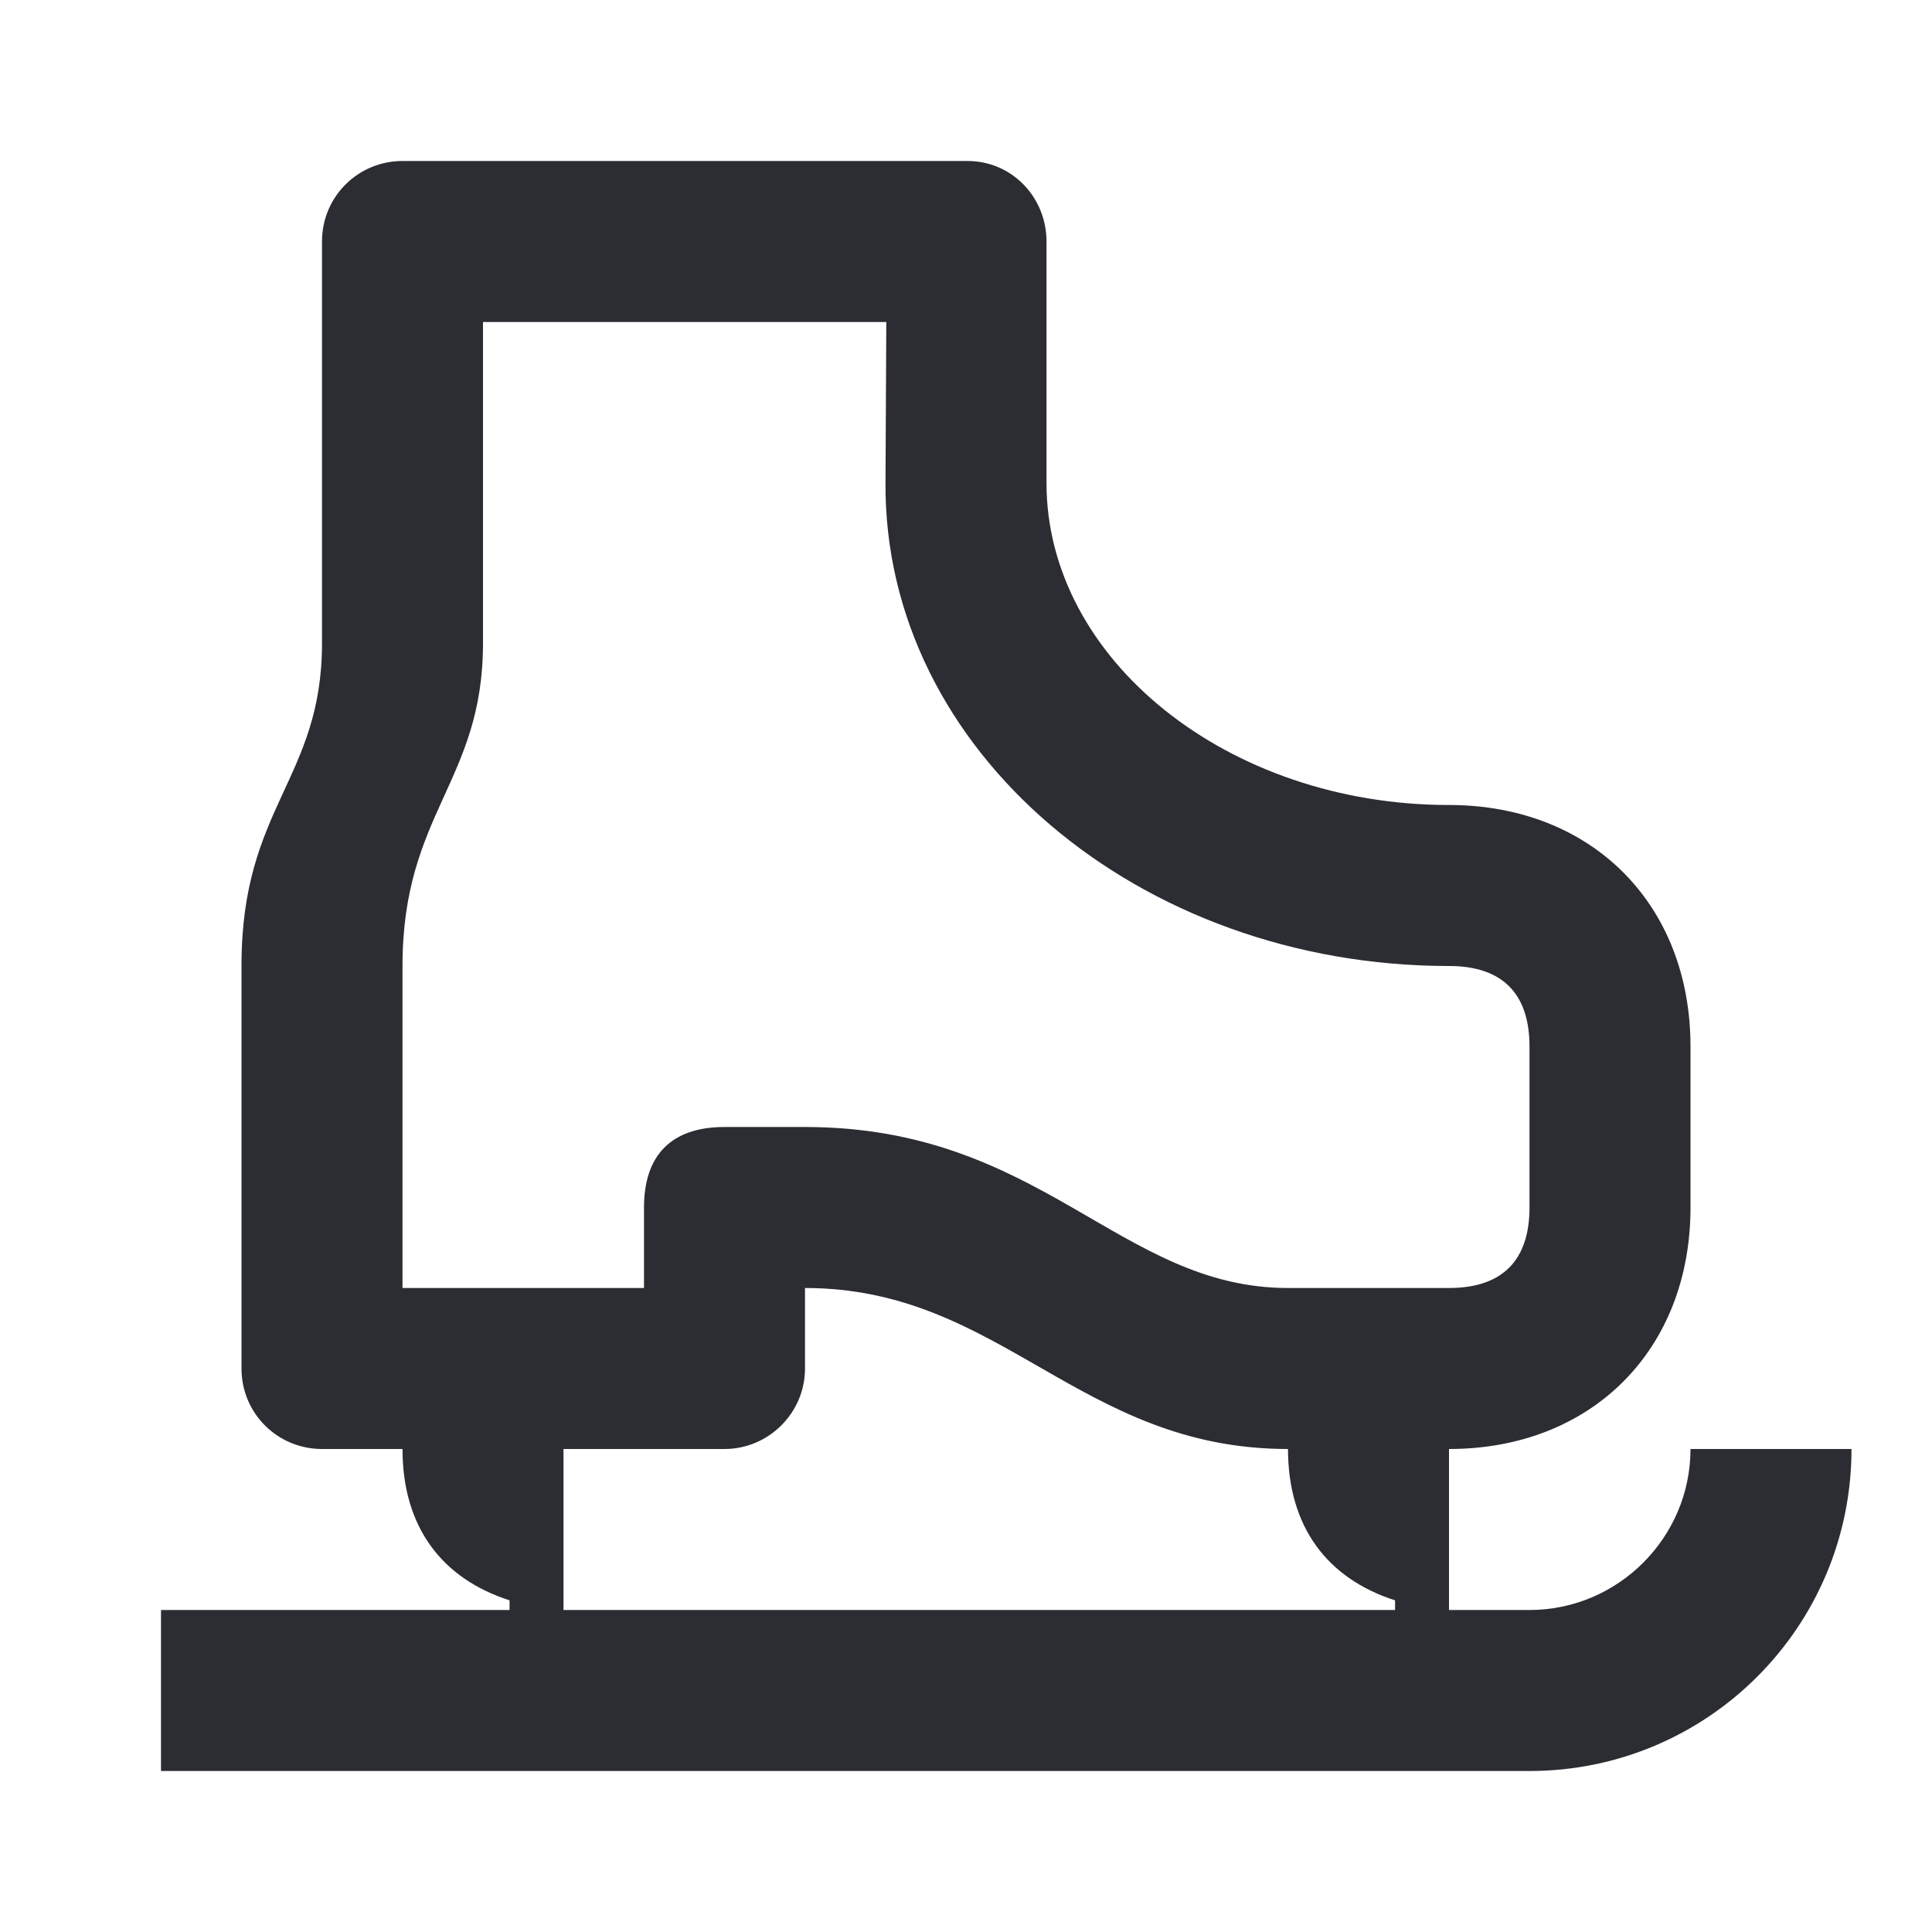 <svg width="24" height="24" viewBox="0 0 24 24" fill="none" xmlns="http://www.w3.org/2000/svg">
<path d="M21 18C21 19.1 20.1 20 19 20H18V18C19.77 18 21 16.77 21 15V13C21 11.23 19.77 10 18 10C15.25 10 13 8.19 13 6V3C13 2.45 12.57 2 12.02 2H5C4.45 2 4 2.44 4 3V7.99C4 9.68 3 10.02 3 11.99V17C3 17.56 3.45 18 4 18H5C5 18.97 5.49 19.61 6.33 19.88V20H2V22H19C21.21 22 23 20.21 23 18H21ZM5 12C5 10.1 6 9.71 6 7.99V4H11.01L11 6C10.98 9.33 14.15 12 18 12C18.66 12 19 12.34 19 13V15C19 15.66 18.66 16 18 16H16C13.91 16 12.94 14 10 14H9C8.34 14 8 14.35 8 15V16H5V12ZM7 20V18H9C9.55 18 10 17.55 10 17V16C12.44 16 13.41 18 16 18C16 18.97 16.49 19.61 17.33 19.88V20H7Z" fill="#2B2D33"/>
</svg>
